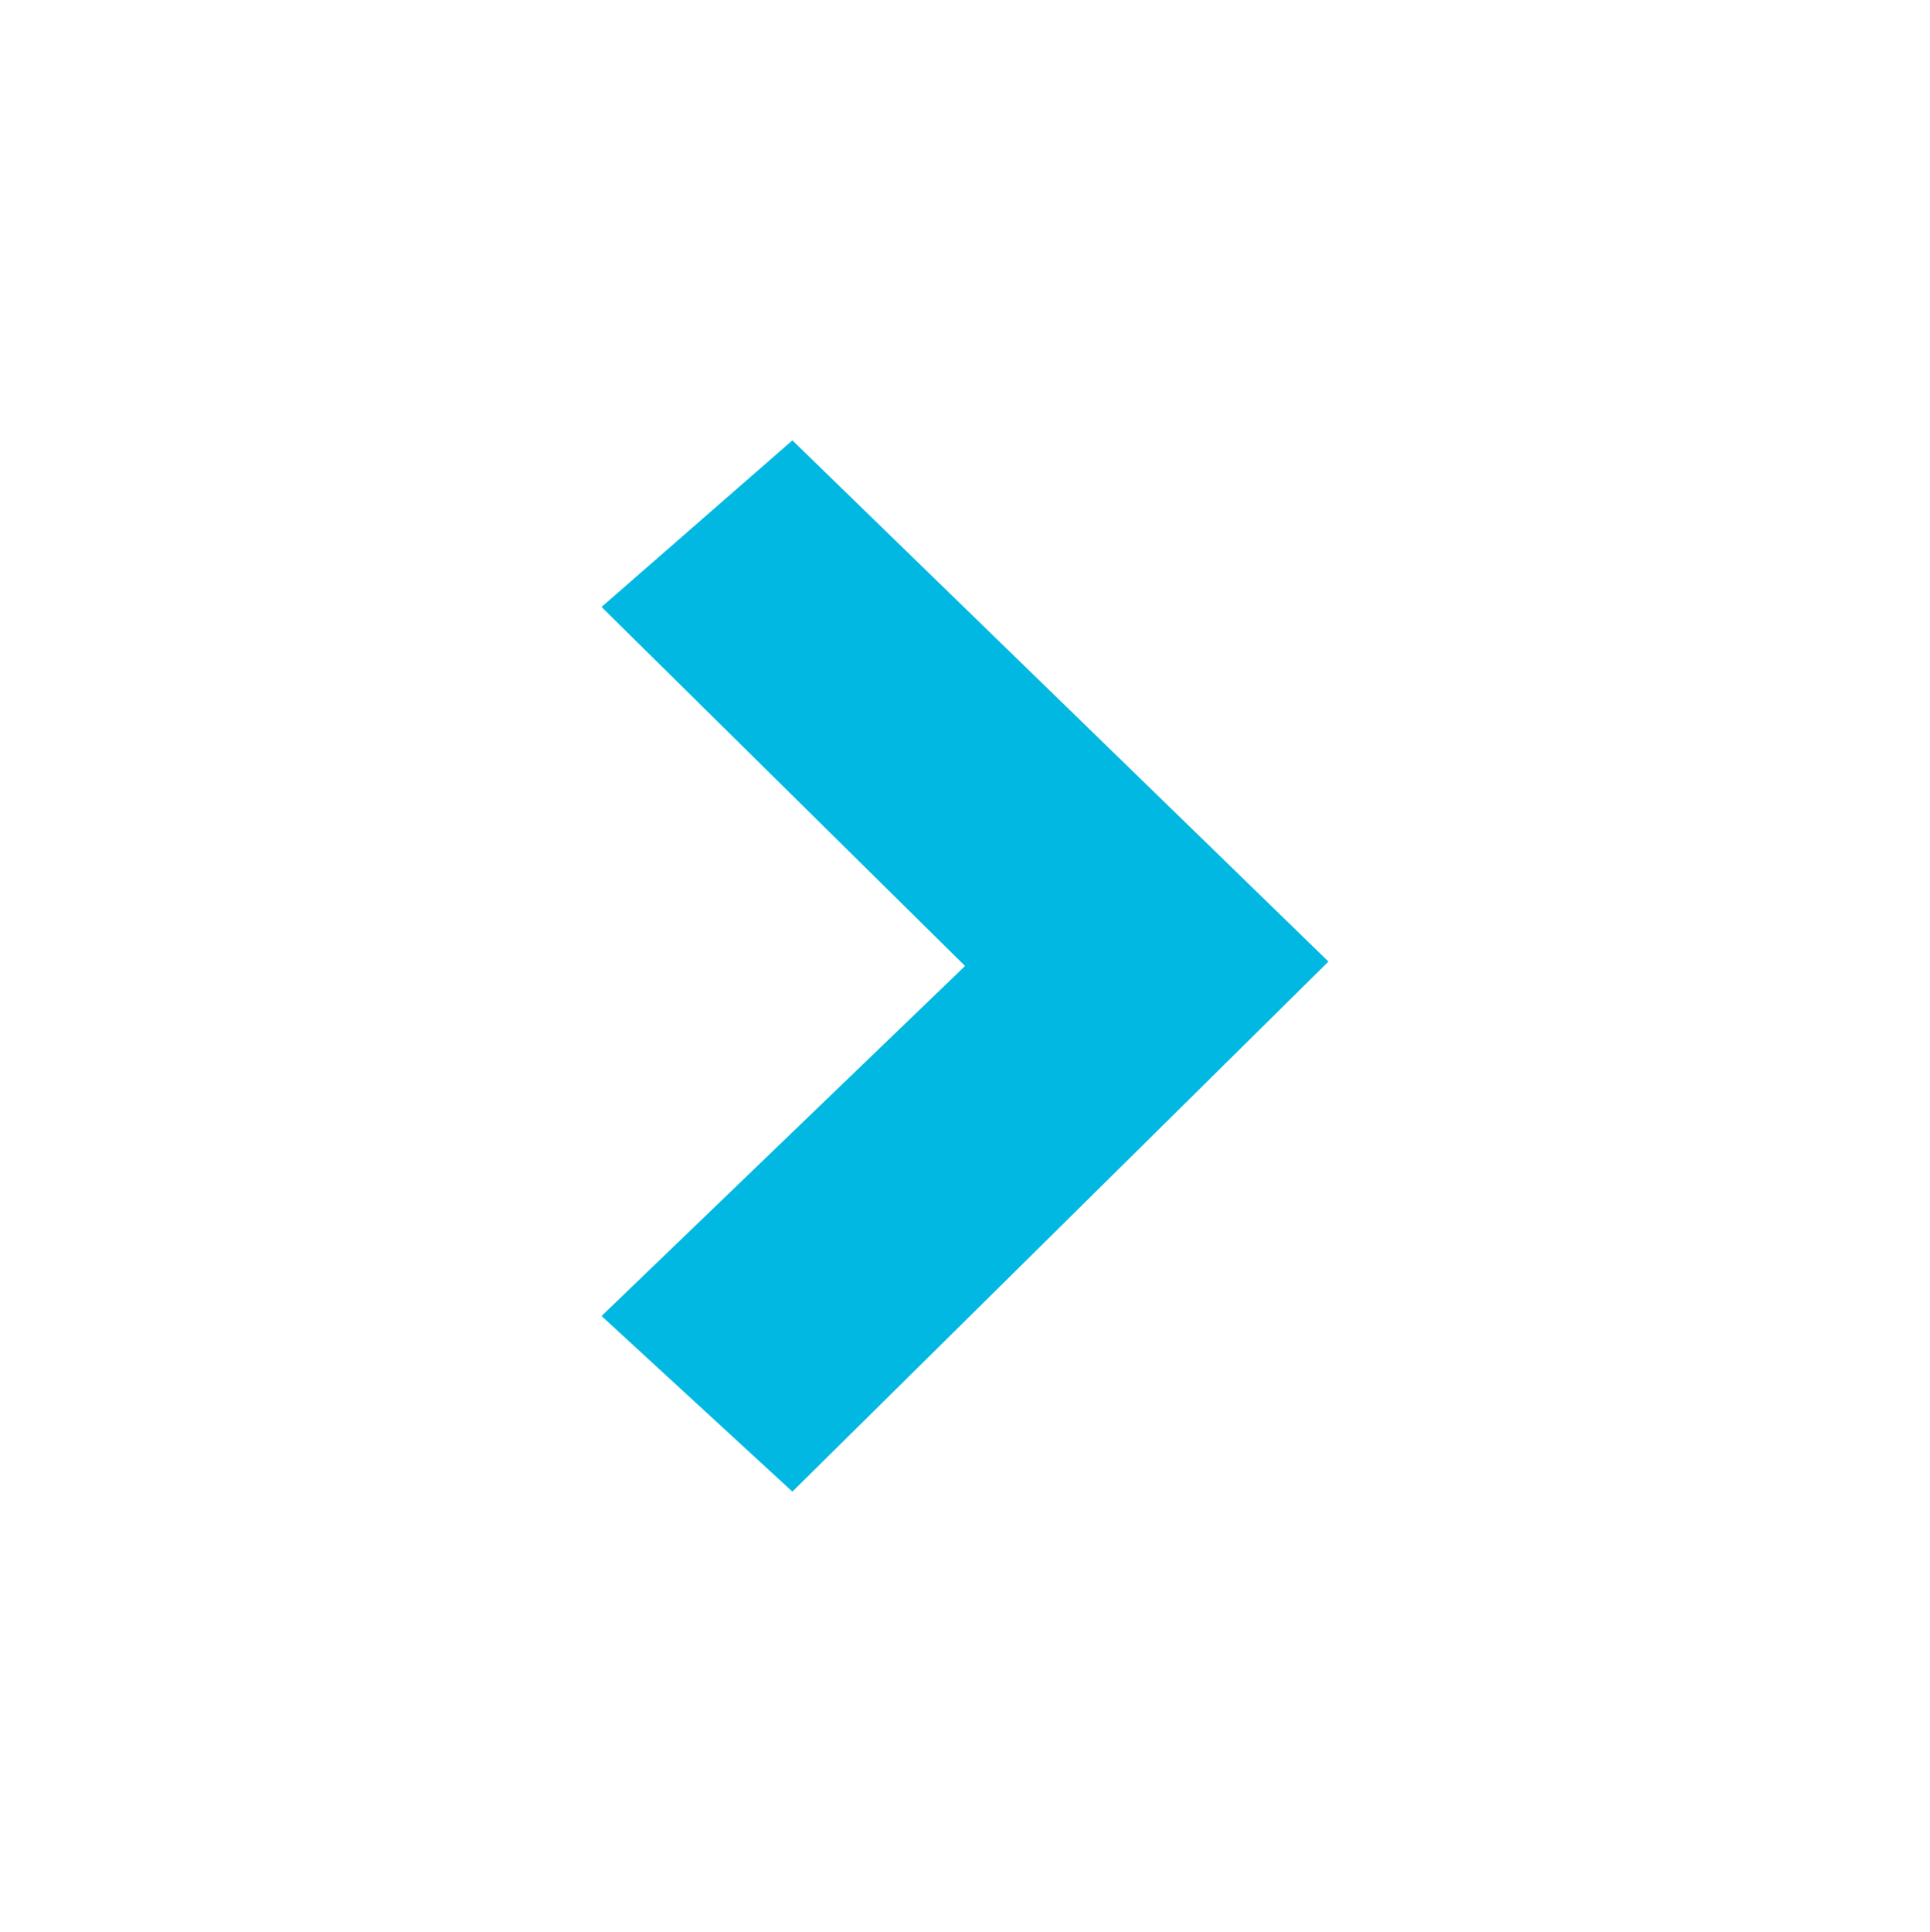 <?xml version="1.0" encoding="utf-8"?>
<!-- Generator: Adobe Illustrator 23.0.1, SVG Export Plug-In . SVG Version: 6.00 Build 0)  -->
<svg version="1.1" id="Layer_1" xmlns="http://www.w3.org/2000/svg" xmlns:xlink="http://www.w3.org/1999/xlink" x="0px" y="0px"
	 viewBox="0 0 113.67 113.77" style="enable-background:new 0 0 113.67 113.77;" xml:space="preserve">
<style type="text/css">
	.st0{fill:#00B8E2;}
</style>
<polygon class="st0" points="46.67,25.93 78.24,56.62 46.67,87.83 35.43,77.49 56.84,56.88 35.43,35.74 "/>
</svg>
